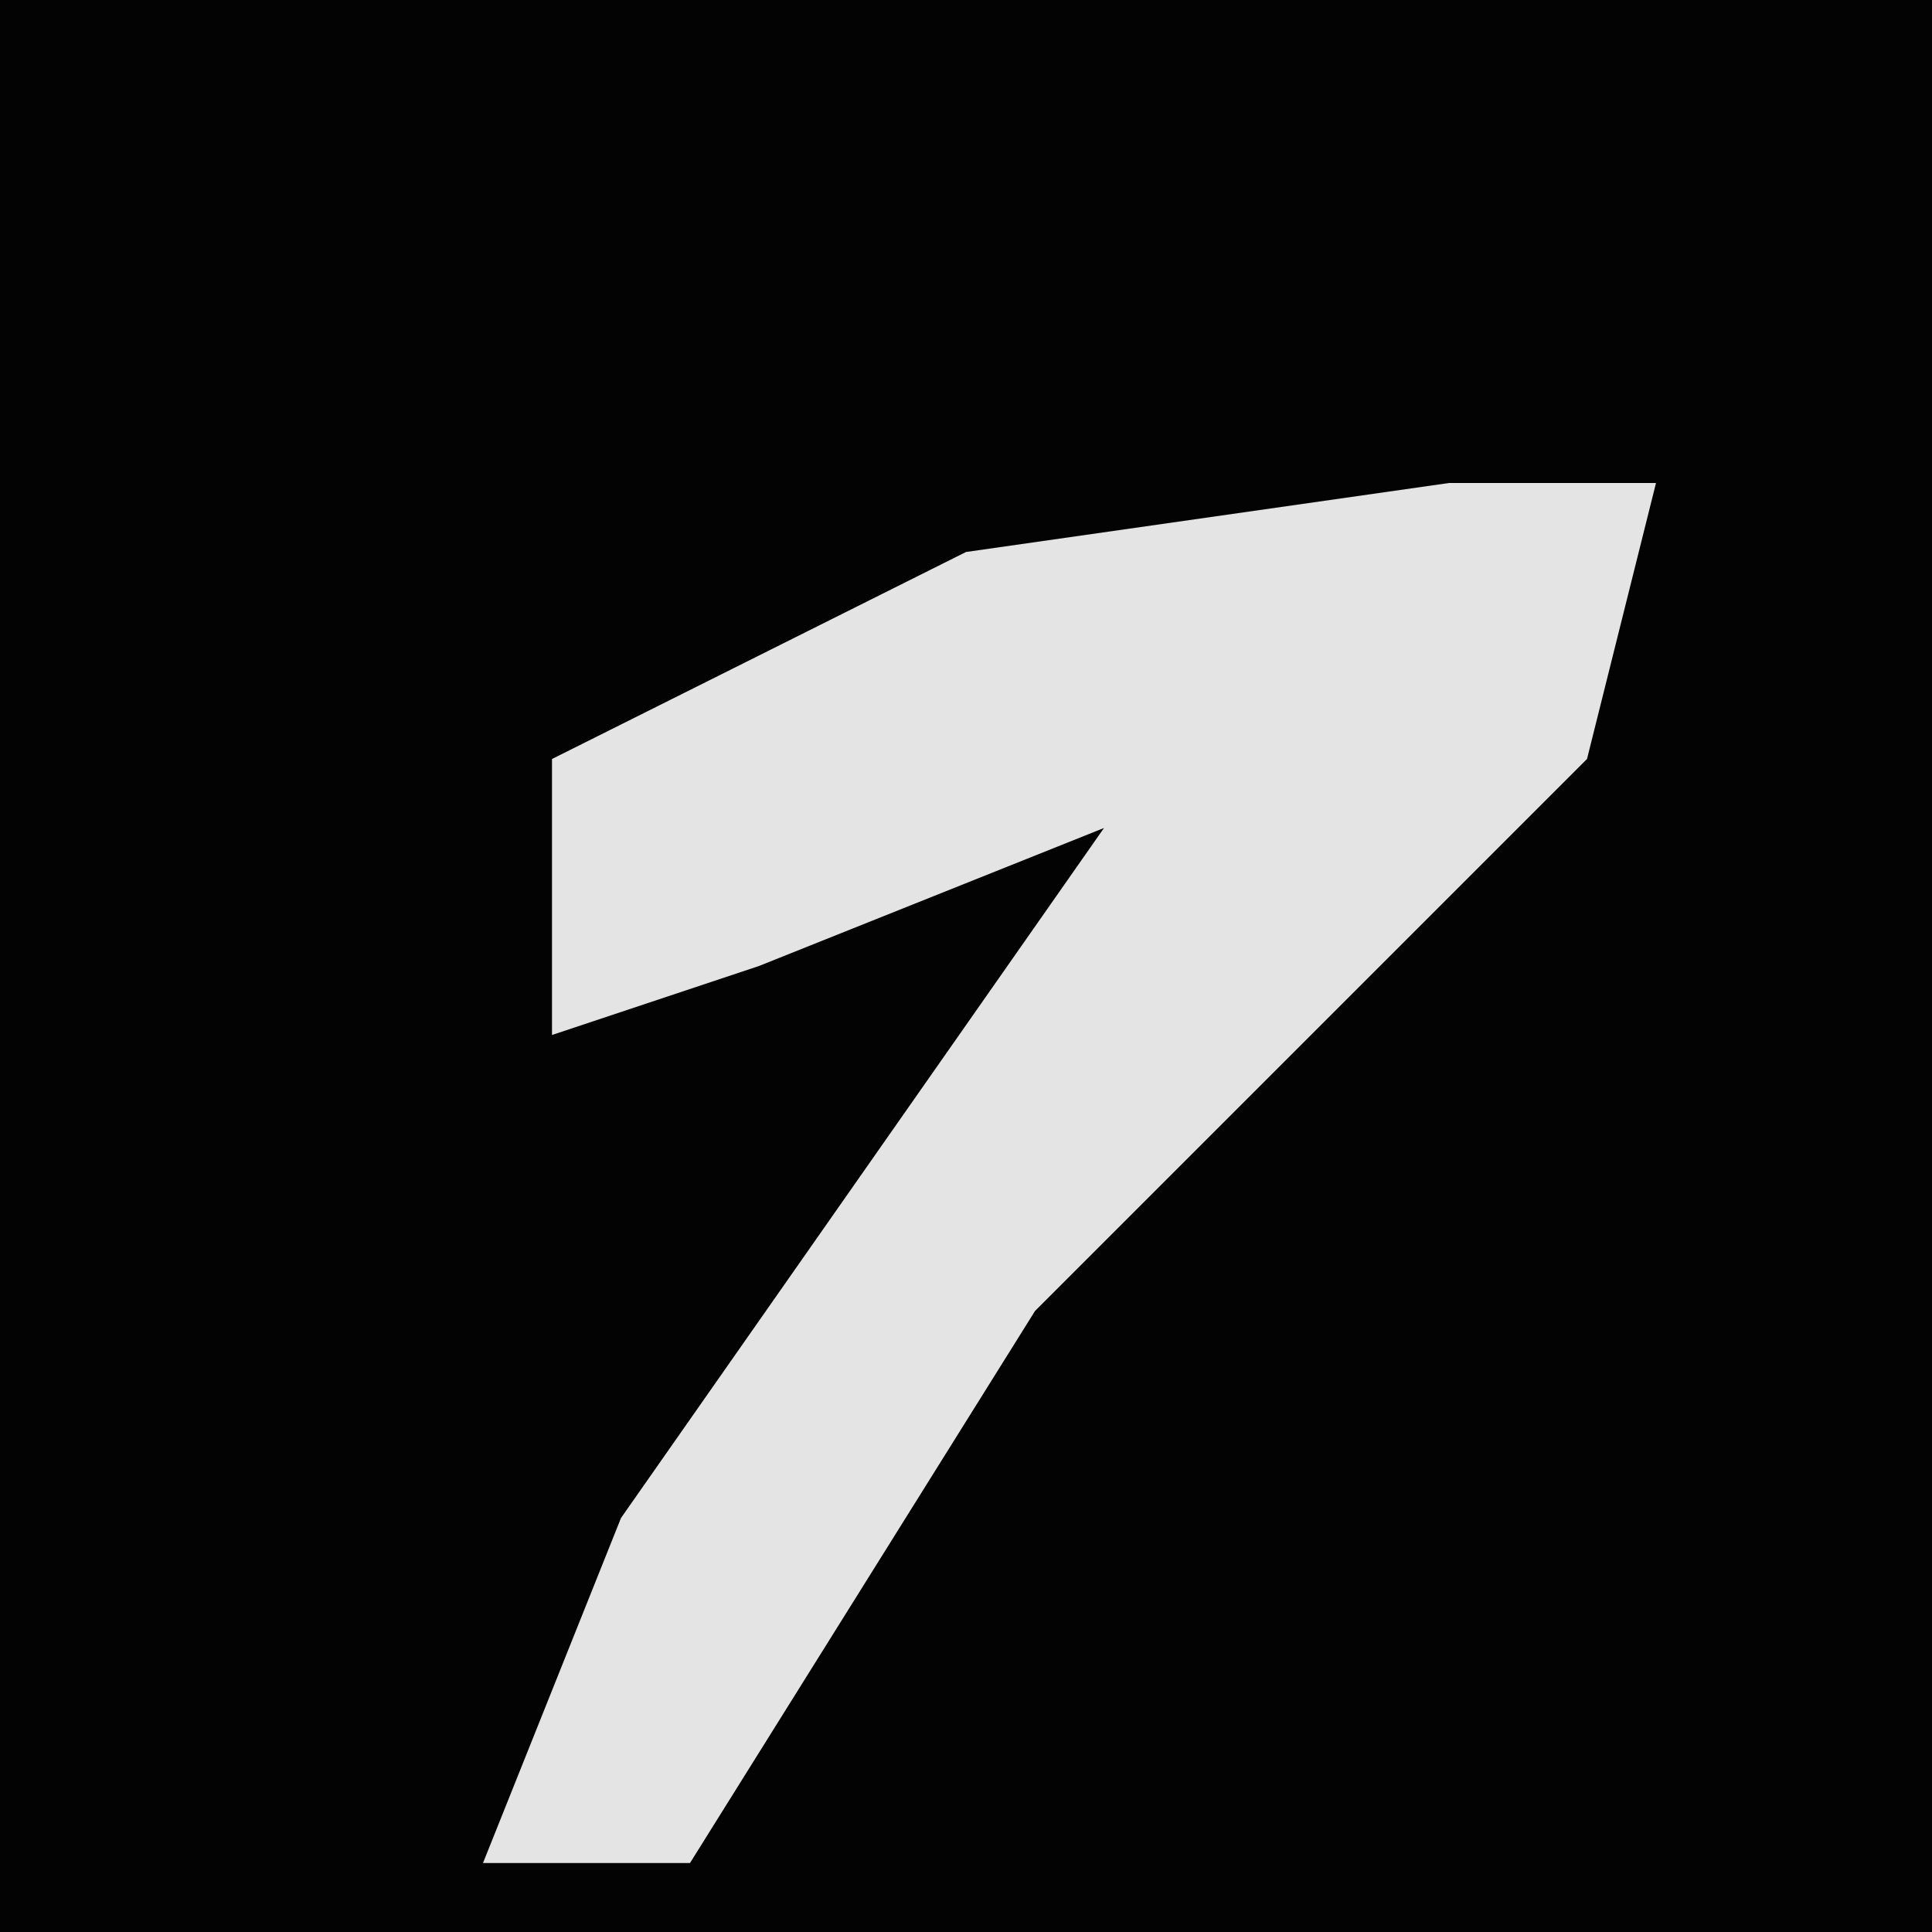 <?xml version="1.0" encoding="UTF-8"?>
<svg version="1.1" xmlns="http://www.w3.org/2000/svg" width="28" height="28">
<path d="M0,0 L28,0 L28,28 L0,28 Z " fill="#030303" transform="translate(0,0)"/>
<path d="M0,0 L3,0 L2,4 L-6,12 L-11,20 L-14,20 L-12,15 L-5,5 L-10,7 L-13,8 L-13,4 L-7,1 Z " fill="#E4E4E4" transform="translate(21,7)"/>
</svg>
